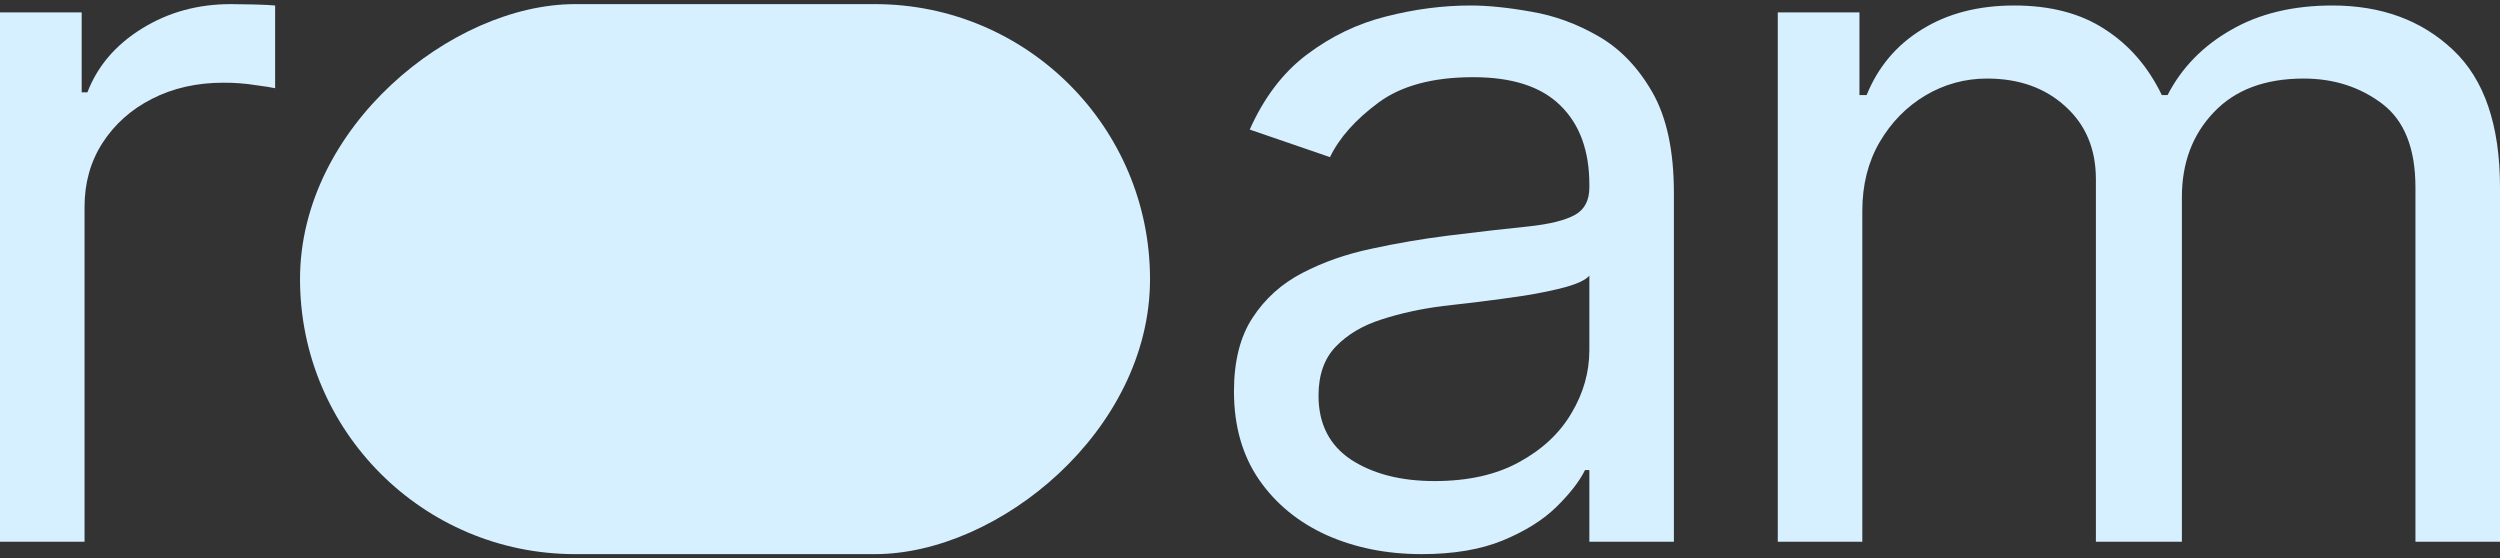 <svg width="206" height="46" viewBox="0 0 206 46" fill="none" xmlns="http://www.w3.org/2000/svg">
<rect x="0" y="0" width="206" height="46" fill="#333333" stroke="none"/>
<rect x="94.762" y="0.34" width="45.32" height="70.04" rx="22.66" transform="rotate(90 94.762 0.34)" fill="#D6F0FF"/>
<path d="M0 44.638V1.021H6.73V7.609H7.203C8.029 5.451 9.525 3.7 11.69 2.356C13.854 1.012 16.295 0.34 19.011 0.34C19.522 0.34 20.162 0.349 20.929 0.368C21.697 0.387 22.277 0.416 22.671 0.453V7.268C22.435 7.212 21.894 7.126 21.047 7.013C20.221 6.88 19.345 6.814 18.42 6.814C16.216 6.814 14.248 7.259 12.516 8.149C10.804 9.02 9.446 10.231 8.443 11.783C7.459 13.317 6.967 15.068 6.967 17.037V44.638H0Z" fill="#D6F0FF"/>
<path d="M117.148 45.66C114.274 45.66 111.667 45.139 109.325 44.098C106.983 43.038 105.123 41.514 103.746 39.526C102.368 37.52 101.679 35.096 101.679 32.257C101.679 29.758 102.191 27.733 103.214 26.18C104.238 24.609 105.606 23.378 107.318 22.489C109.03 21.599 110.919 20.936 112.985 20.501C115.071 20.047 117.167 19.687 119.273 19.422C122.028 19.081 124.262 18.826 125.974 18.655C127.706 18.466 128.965 18.154 129.753 17.718C130.559 17.283 130.963 16.526 130.963 15.447V15.219C130.963 12.418 130.166 10.241 128.572 8.688C126.997 7.136 124.606 6.36 121.398 6.36C118.073 6.36 115.465 7.06 113.576 8.461C111.687 9.862 110.358 11.357 109.591 12.948L102.978 10.676C104.159 8.026 105.733 5.962 107.701 4.486C109.689 2.99 111.854 1.949 114.196 1.362C116.557 0.756 118.88 0.453 121.162 0.453C122.619 0.453 124.291 0.624 126.181 0.965C128.09 1.286 129.93 1.958 131.701 2.981C133.492 4.003 134.977 5.546 136.158 7.609C137.339 9.673 137.929 12.437 137.929 15.901V44.638H130.963V38.731H130.609C130.136 39.678 129.349 40.691 128.247 41.77C127.145 42.849 125.679 43.767 123.849 44.524C122.018 45.281 119.785 45.66 117.148 45.66ZM118.21 39.64C120.966 39.64 123.288 39.119 125.177 38.078C127.086 37.037 128.523 35.693 129.487 34.046C130.471 32.399 130.963 30.667 130.963 28.849V22.716C130.668 23.057 130.018 23.369 129.015 23.653C128.031 23.918 126.889 24.155 125.59 24.363C124.311 24.552 123.061 24.723 121.841 24.874C120.641 25.006 119.667 25.12 118.919 25.215C117.108 25.442 115.416 25.811 113.841 26.322C112.287 26.814 111.027 27.562 110.063 28.566C109.118 29.55 108.646 30.894 108.646 32.598C108.646 34.926 109.541 36.687 111.332 37.879C113.143 39.053 115.436 39.64 118.21 39.64Z" fill="#D6F0FF"/>
<path d="M146.489 44.638V1.021H153.219V7.836H153.809C154.754 5.508 156.279 3.7 158.385 2.413C160.491 1.107 163.02 0.453 165.972 0.453C168.963 0.453 171.452 1.107 173.44 2.413C175.447 3.7 177.012 5.508 178.134 7.836H178.606C179.767 5.584 181.509 3.795 183.831 2.47C186.153 1.125 188.938 0.453 192.185 0.453C196.239 0.453 199.555 1.674 202.133 4.117C204.711 6.54 206 10.316 206 15.447V44.638H199.033V15.447C199.033 12.228 198.118 9.928 196.288 8.546C194.458 7.164 192.303 6.473 189.823 6.473C186.635 6.473 184.165 7.401 182.414 9.256C180.662 11.092 179.787 13.421 179.787 16.242V44.638H172.702V14.765C172.702 12.285 171.866 10.288 170.193 8.773C168.52 7.24 166.365 6.473 163.728 6.473C161.917 6.473 160.225 6.937 158.651 7.865C157.096 8.792 155.836 10.08 154.872 11.727C153.928 13.355 153.455 15.238 153.455 17.377V44.638H146.489Z" fill="#D6F0FF"/>
</svg>
